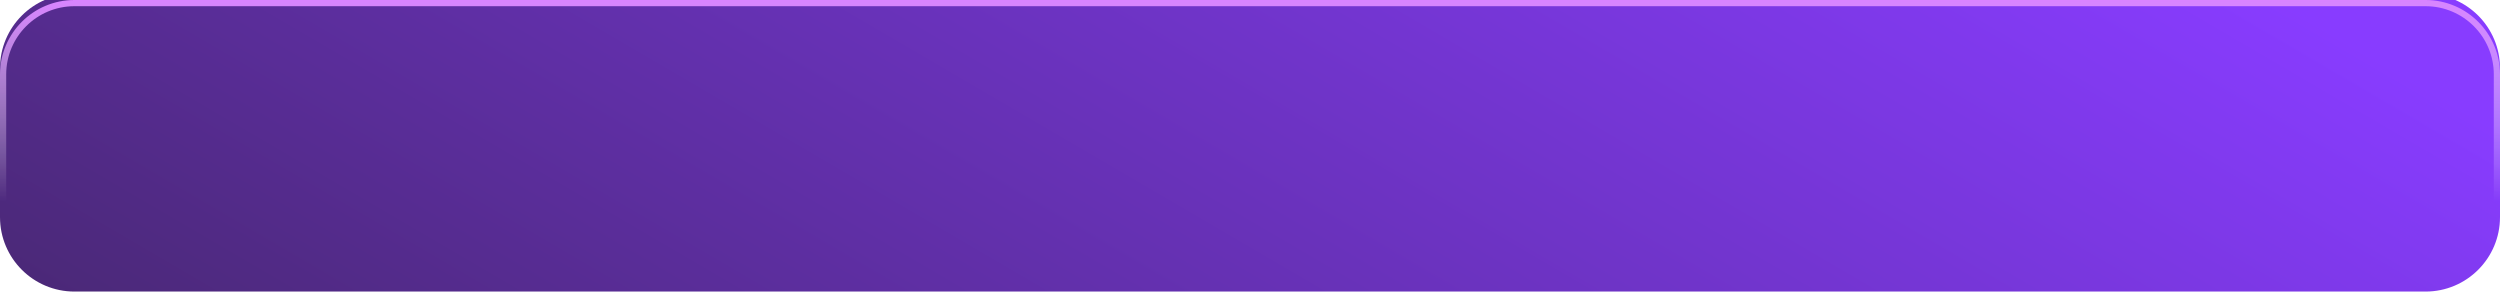 <svg width="403" height="48" viewBox="0 0 403 48" fill="none" xmlns="http://www.w3.org/2000/svg">
<g filter="url(#filter0_i_397_3442)">
<path d="M0 12C0 5.373 5.373 0 12 0H50.375H71H91.45H97H99.5H125.938H151.125H201.5H391C397.627 0 403 5.373 403 12L403 14.5L403 16.696V36C403 42.627 397.627 48 391 48H351.85H345.65H328.6H300.7H285.2H260.4H249.55H237.537H225.525H223.5H222H219.654H213.512H201.5H176.7H174.5H147.5H132H129.5H125.938H100.75H80H51H44.5H40H12C5.373 48 0 42.627 0 36V12Z" fill="url(#paint0_linear_397_3442)"/>
</g>
<path d="M0.5 12C0.5 5.649 5.649 0.5 12 0.5H50.375H71H91.45H97H99.5H125.938H151.125H201.5H391C397.351 0.5 402.5 5.649 402.5 12L402.5 14.5L402.5 16.696V36C402.5 42.351 397.351 47.5 391 47.5H351.85H345.65H328.6H300.7H285.2H260.4H249.55H237.537H225.525H223.5H222H219.654H213.512H201.5H176.7H174.5H147.5H132H129.5H125.938H100.75H80H51H44.5H40H12C5.649 47.5 0.5 42.351 0.5 36V12Z" stroke="url(#paint1_linear_397_3442)"/>
<defs>
<filter id="filter0_i_397_3442" x="0" y="0" width="403" height="48" filterUnits="userSpaceOnUse" color-interpolation-filters="sRGB">
<feFlood flood-opacity="0" result="BackgroundImageFix"/>
<feBlend mode="normal" in="SourceGraphic" in2="BackgroundImageFix" result="shape"/>
<feColorMatrix in="SourceAlpha" type="matrix" values="0 0 0 0 0 0 0 0 0 0 0 0 0 0 0 0 0 0 127 0" result="hardAlpha"/>
<feOffset dy="-1"/>
<feComposite in2="hardAlpha" operator="arithmetic" k2="-1" k3="1"/>
<feColorMatrix type="matrix" values="0 0 0 0 0.151 0 0 0 0 0 0 0 0 0 0.344 0 0 0 1 0"/>
<feBlend mode="normal" in2="shape" result="effect1_innerShadow_397_3442"/>
</filter>
<linearGradient id="paint0_linear_397_3442" x1="365.8" y1="1.16047e-06" x2="189.795" y2="301.242" gradientUnits="userSpaceOnUse">
<stop stop-color="#883CFF"/>
<stop offset="1" stop-color="#281D2B"/>
</linearGradient>
<linearGradient id="paint1_linear_397_3442" x1="167.4" y1="2.66956e-07" x2="167.4" y2="48" gradientUnits="userSpaceOnUse">
<stop stop-color="#D884FF"/>
<stop offset="0.677" stop-color="white" stop-opacity="0"/>
</linearGradient>
</defs>
</svg>
